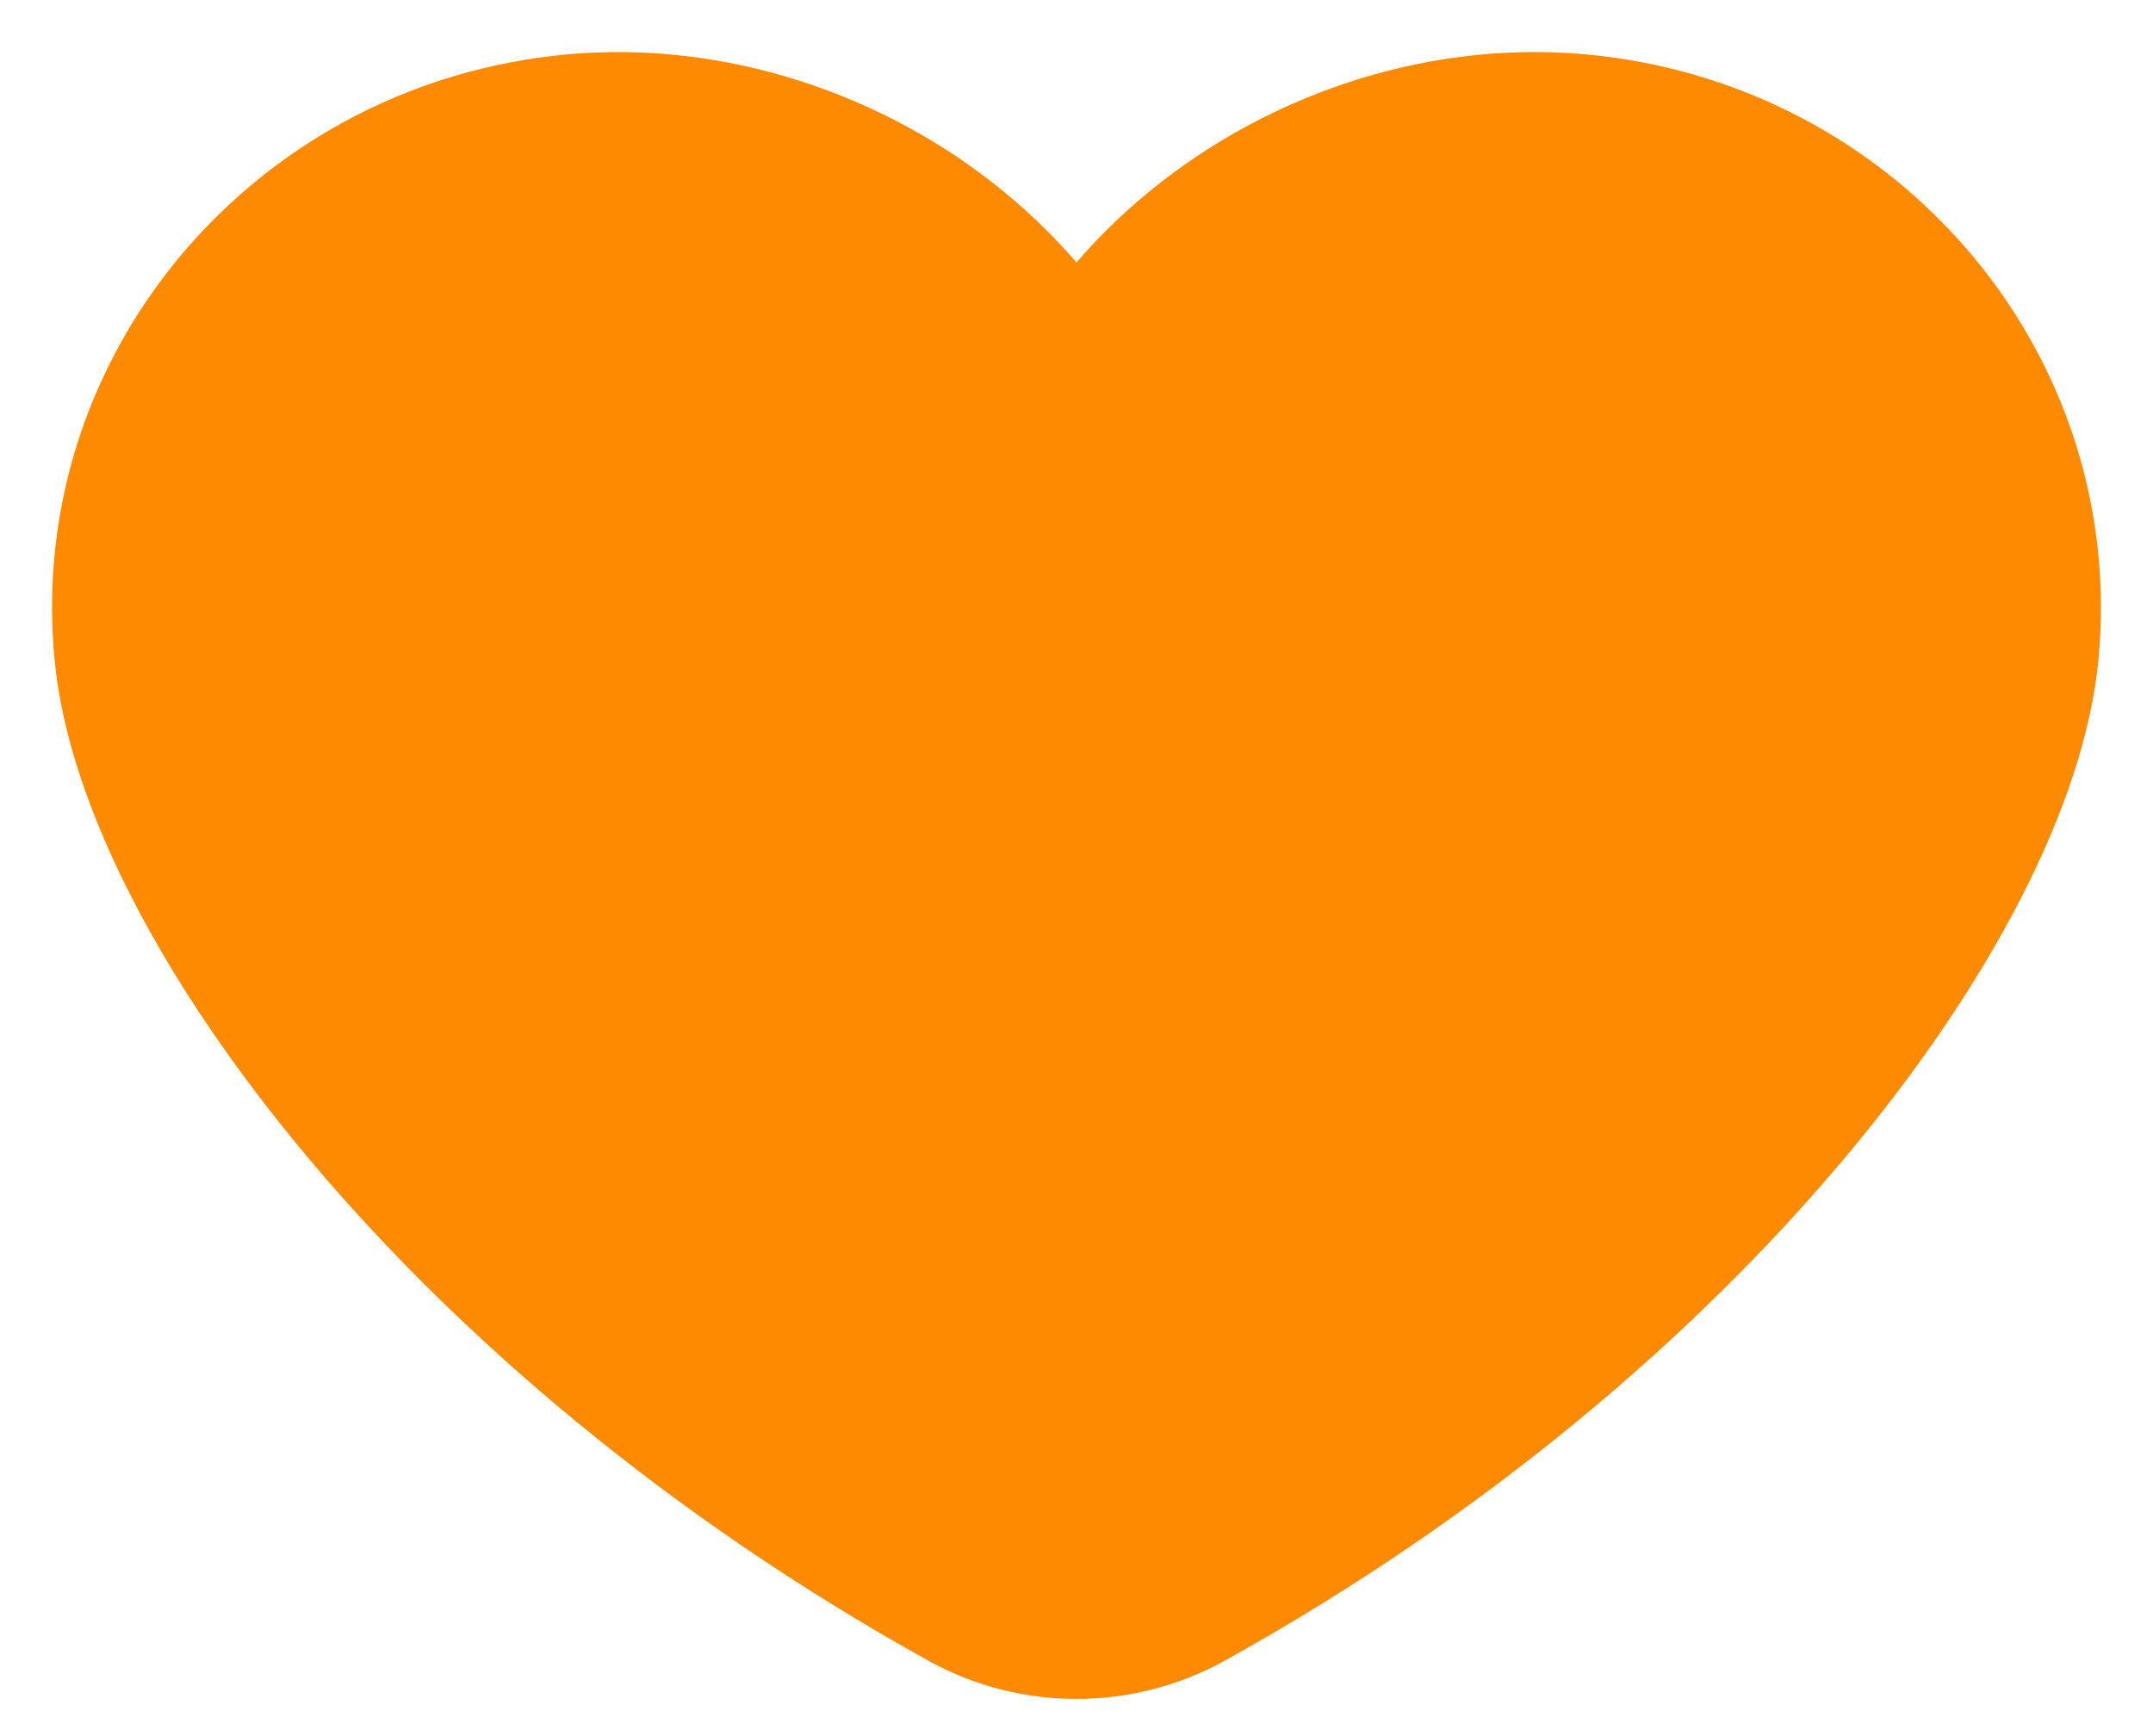 <svg width="31" height="25" viewBox="0 0 31 25" fill="none" xmlns="http://www.w3.org/2000/svg">
<path fill-rule="evenodd" clip-rule="evenodd" d="M9.398 2.017C9.024 1.991 8.647 1.994 8.27 2.029C7.794 2.073 7.334 2.163 6.894 2.294C3.815 3.212 1.716 6.142 2.031 9.392C2.365 12.821 6.717 18.797 13.972 22.82C13.972 22.82 13.972 22.82 13.972 22.82V22.82C13.972 22.82 13.972 22.82 13.972 22.82C14.92 23.346 16.08 23.346 17.029 22.82C17.047 22.81 17.066 22.799 17.084 22.789C24.306 18.766 28.636 12.812 28.969 9.392C28.991 9.16 29.001 8.93 29 8.701C28.977 5.277 26.299 2.359 22.73 2.029C22.31 1.99 21.889 1.991 21.473 2.028C19.058 2.241 16.806 3.676 15.695 5.671C15.612 5.819 15.388 5.819 15.305 5.671C14.195 3.676 11.943 2.242 9.528 2.028C9.485 2.024 9.441 2.02 9.398 2.017Z" fill="#FE8A01"/>
<path fill-rule="evenodd" clip-rule="evenodd" d="M9.31 3.264C9.002 3.243 8.693 3.245 8.385 3.274C7.992 3.31 7.613 3.385 7.251 3.492C4.714 4.248 3.021 6.648 3.276 9.271C3.406 10.617 4.392 12.732 6.363 15.079C8.3 17.387 11.082 19.788 14.577 21.726C14.577 21.726 14.578 21.727 14.578 21.727C15.149 22.044 15.851 22.044 16.422 21.727L16.997 22.764L16.422 21.727L16.476 21.697C19.955 19.759 22.724 17.363 24.652 15.062C26.614 12.72 27.594 10.613 27.725 9.271C27.743 9.082 27.751 8.895 27.75 8.71C27.731 5.946 25.562 3.547 22.615 3.274C22.272 3.242 21.927 3.242 21.584 3.273C19.558 3.452 17.686 4.665 16.787 6.279C16.228 7.283 14.772 7.283 14.213 6.279C13.315 4.665 11.443 3.452 9.418 3.273C9.382 3.27 9.346 3.267 9.31 3.264ZM14.553 21.713C14.555 21.714 14.557 21.715 14.559 21.717C14.557 21.715 14.555 21.714 14.553 21.713C14.524 21.698 14.502 21.688 14.492 21.683L14.492 21.683C14.486 21.681 14.481 21.678 14.482 21.679L14.482 21.679L14.481 21.679L14.481 21.679L14.481 21.679C14.481 21.678 14.481 21.678 14.482 21.679C14.482 21.679 14.483 21.679 14.484 21.68C14.484 21.68 14.484 21.68 14.485 21.68C14.486 21.681 14.489 21.682 14.492 21.683C14.501 21.687 14.52 21.696 14.546 21.709C14.548 21.711 14.55 21.712 14.553 21.713ZM14.492 21.683C14.501 21.687 14.52 21.696 14.546 21.709ZM14.578 21.727C14.578 21.727 14.578 21.727 14.578 21.727ZM8.155 0.784C8.601 0.743 9.046 0.74 9.486 0.77C9.537 0.774 9.588 0.778 9.638 0.783C11.906 0.984 14.059 2.104 15.5 3.78C16.941 2.103 19.095 0.983 21.363 0.782C21.852 0.739 22.348 0.738 22.845 0.784C27.035 1.172 30.222 4.608 30.25 8.693C30.252 8.964 30.24 9.238 30.213 9.513C30.011 11.591 28.66 14.171 26.568 16.667C24.442 19.204 21.436 21.796 17.693 23.881L17.087 22.793L17.693 23.881L17.635 23.913C16.31 24.648 14.692 24.648 13.367 23.914C13.367 23.914 13.366 23.913 13.366 23.913C9.606 21.828 6.585 19.231 4.449 16.687C2.347 14.184 0.99 11.596 0.787 9.513C0.411 5.637 2.915 2.176 6.537 1.096C7.056 0.942 7.597 0.836 8.155 0.784Z" fill="#FE8A01"/>
</svg>
